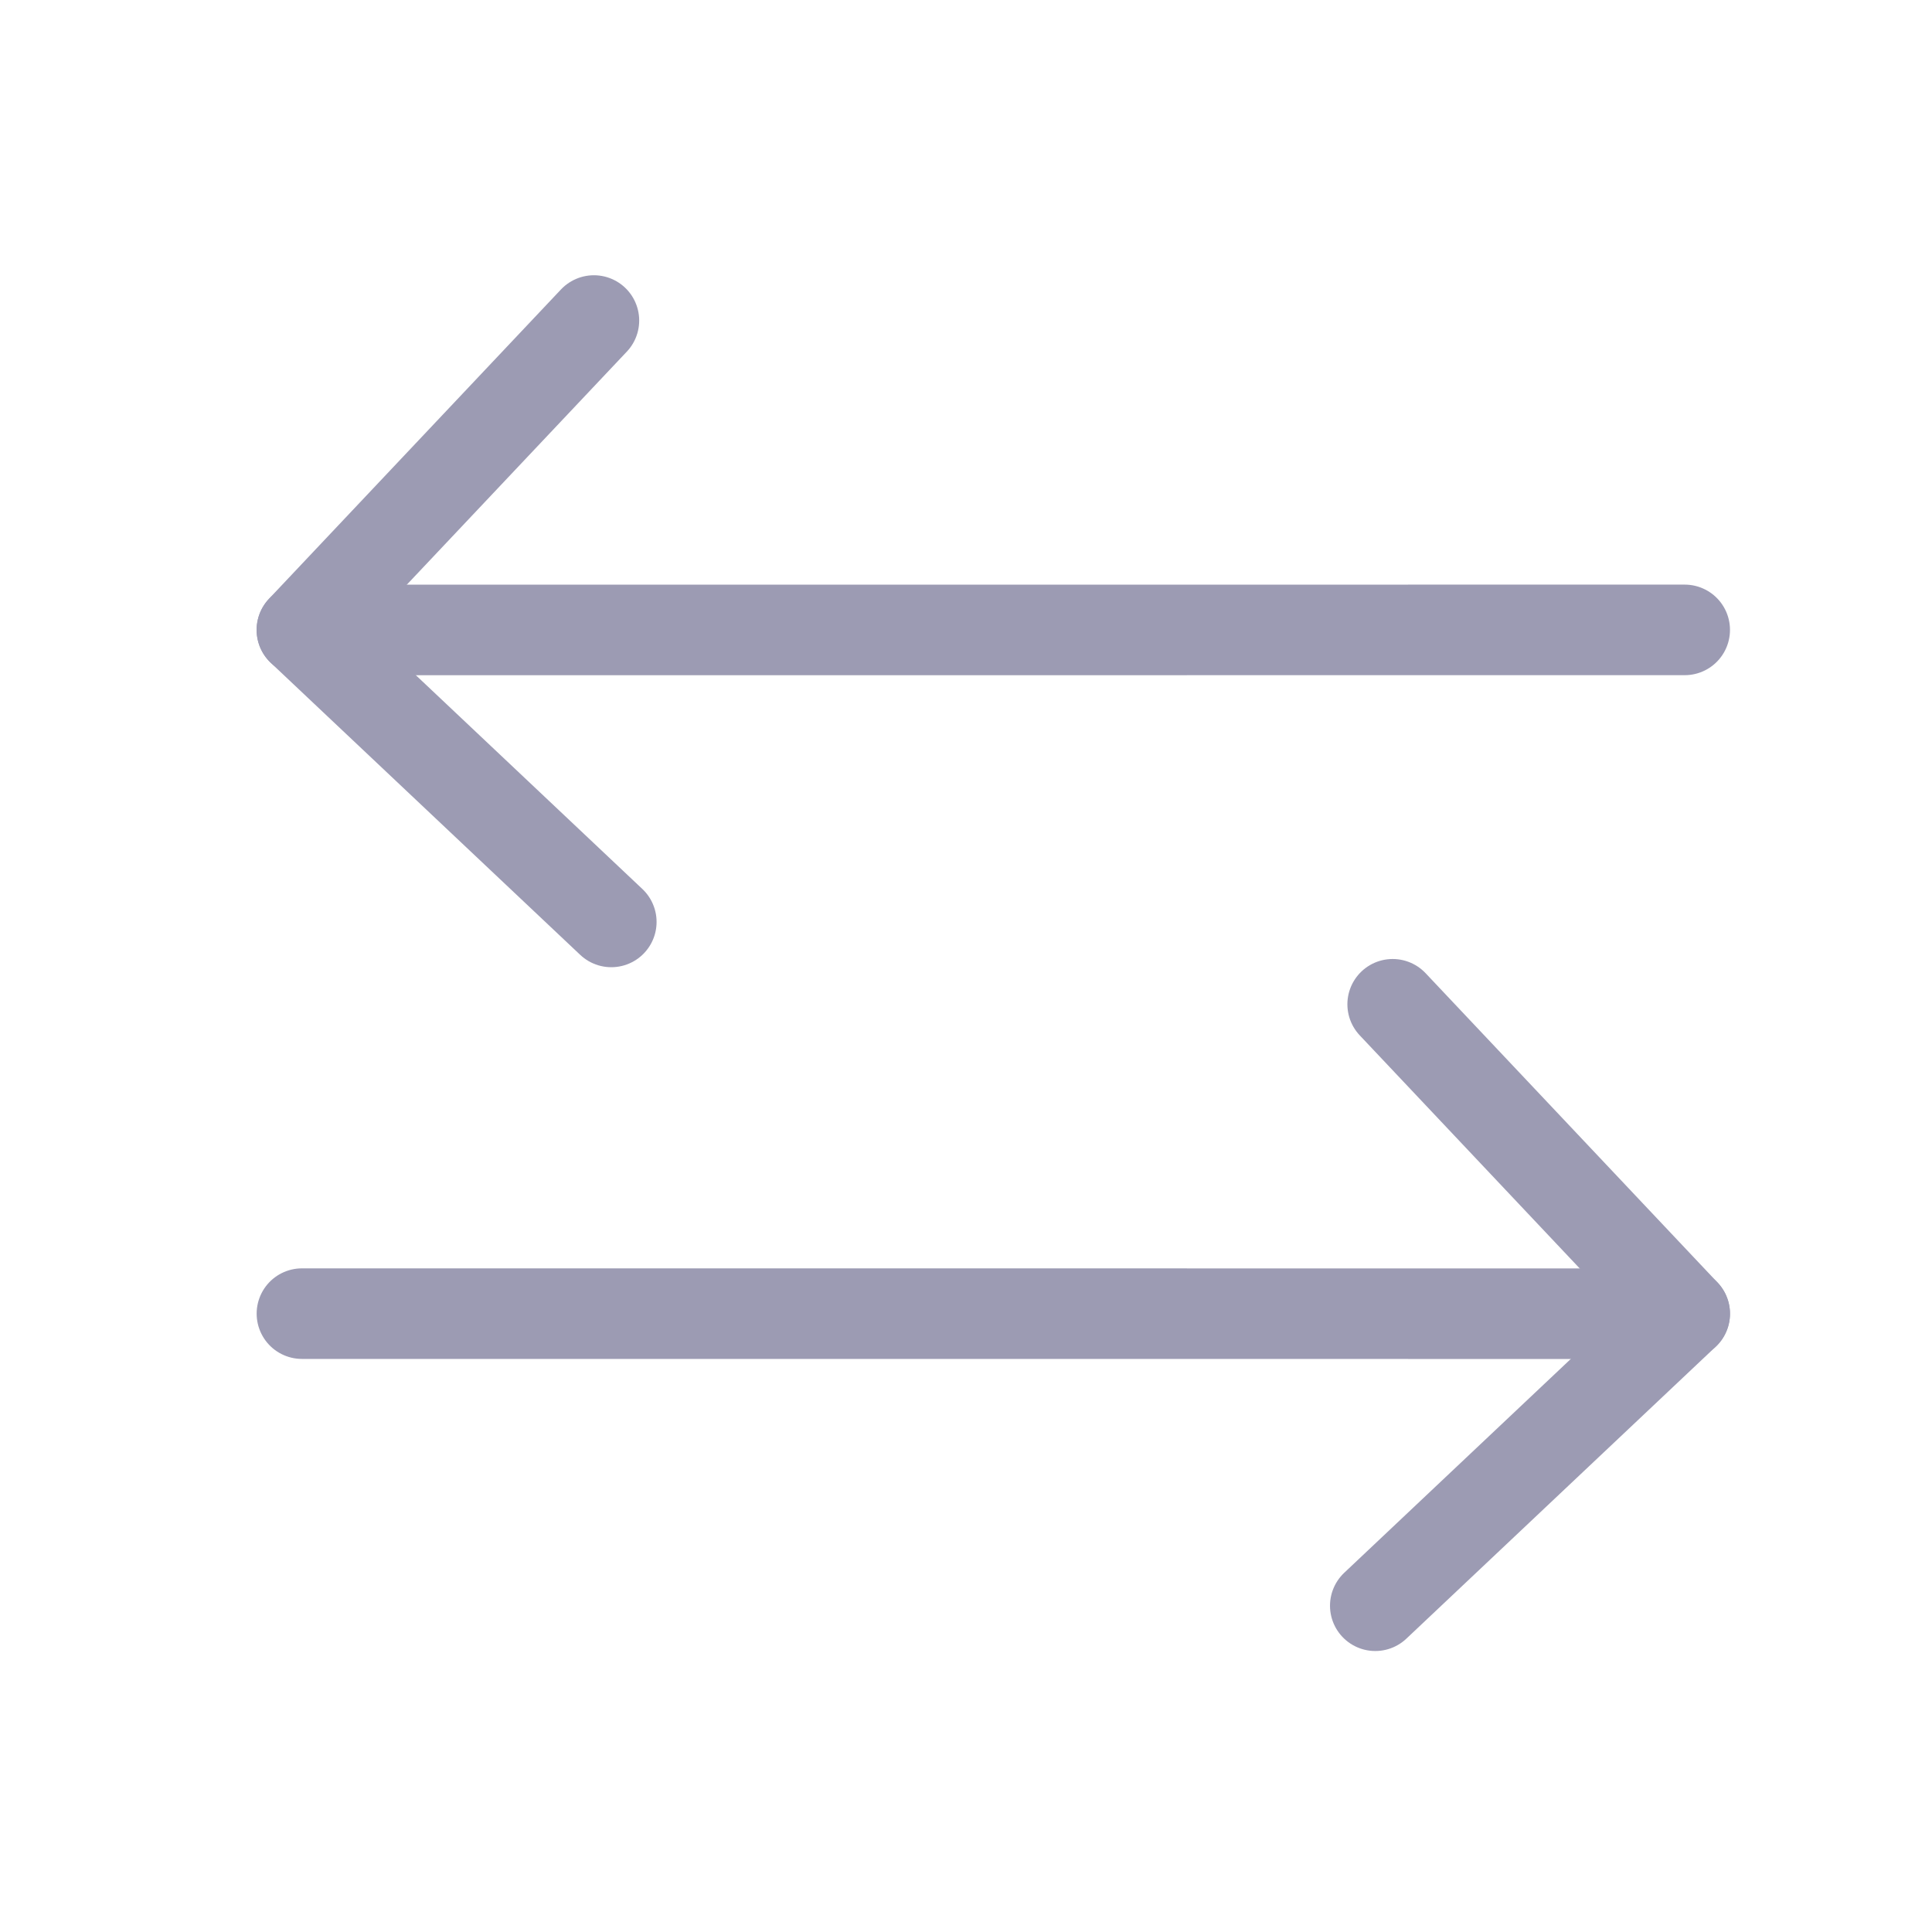 <svg width="32" height="32" viewBox="0 0 32 32" fill="none" xmlns="http://www.w3.org/2000/svg">
    <g clip-path="url(#clip0_1_698)">
        <path d="M10.125 15.27L5 10.433L9.837 5.309" stroke="#9C9BB3"
            stroke-width="1.5" stroke-linecap="round" stroke-linejoin="round" />
        <path d="M5.001 10.434L27.904 10.433" stroke="#9C9BB3" stroke-width="1.5"
            stroke-linecap="round" stroke-linejoin="round" />
        <path d="M22.779 26.596L27.904 21.759L23.067 16.634" stroke="#9C9BB3" stroke-width="1.5"
            stroke-linecap="round" stroke-linejoin="round" />
        <path d="M27.904 21.759L5.001 21.758" stroke="#9C9BB3" stroke-width="1.5"
            stroke-linecap="round" stroke-linejoin="round" />
    </g>
    <defs>
        <clipPath id="clip0_1_698">
            <rect width="32" height="32" fill="white" />
        </clipPath>
    </defs>
</svg>
    
